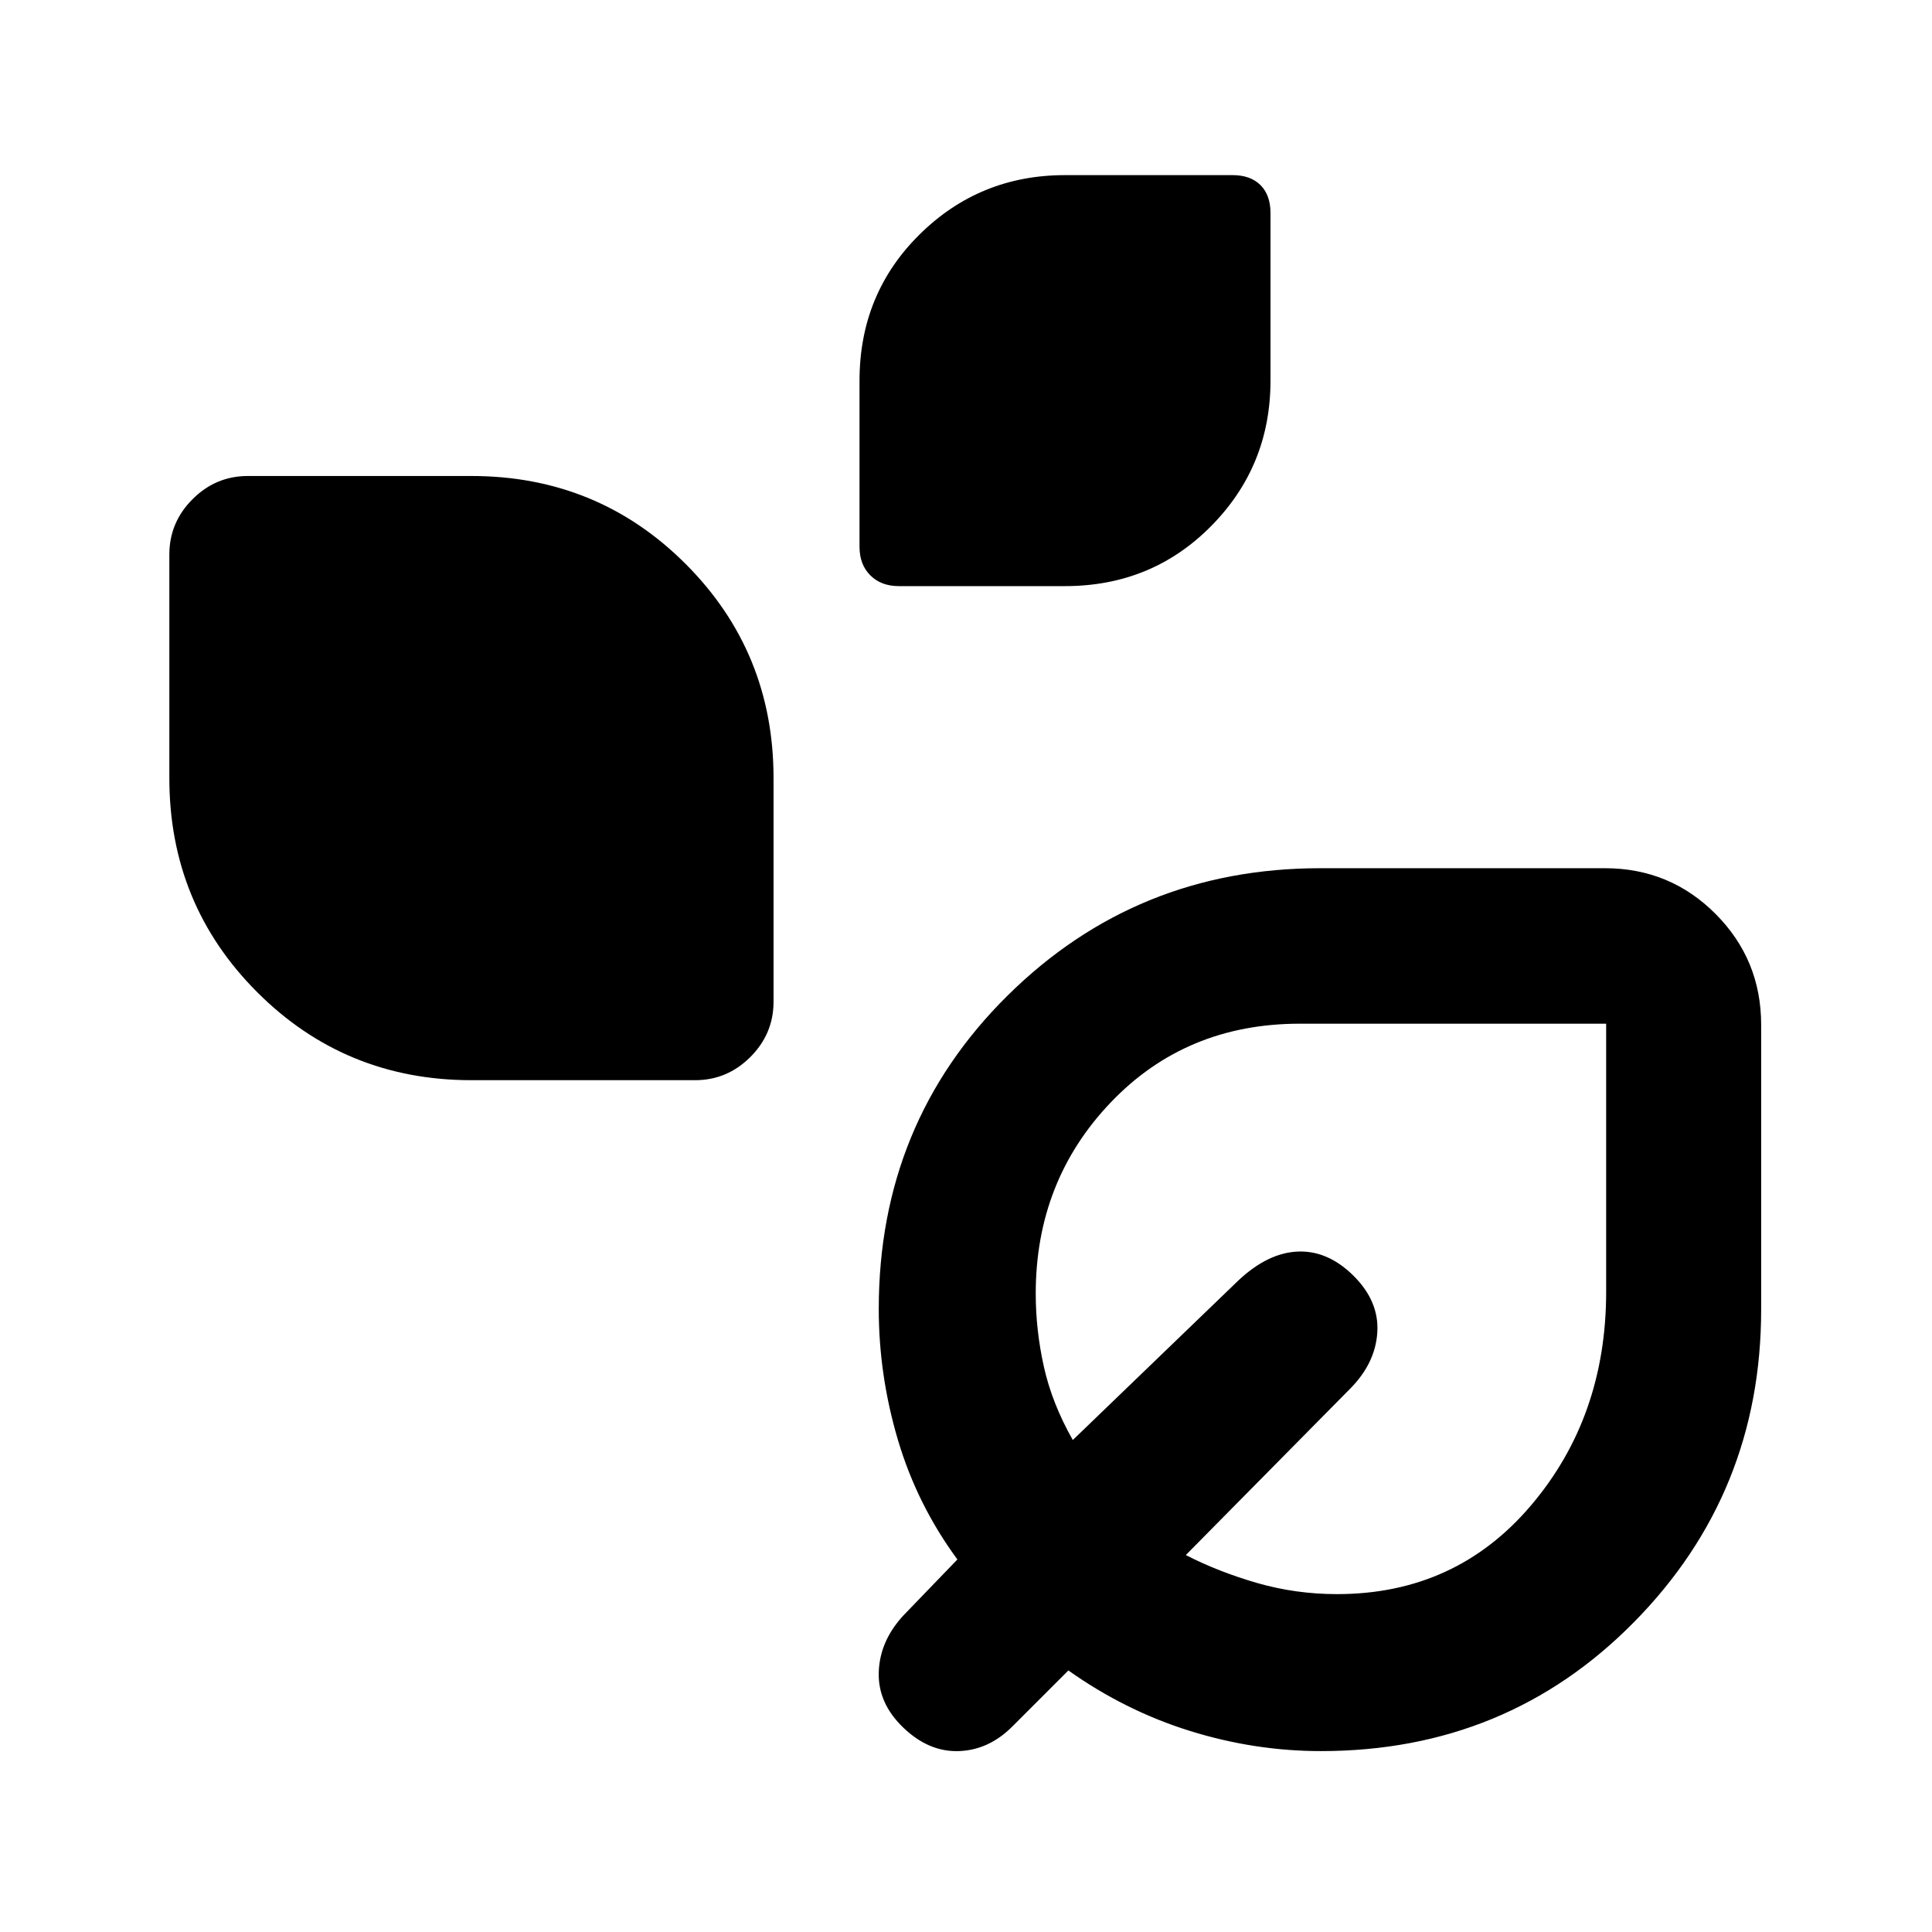 <svg xmlns="http://www.w3.org/2000/svg" height="20" viewBox="0 -960 960 960" width="20"><path d="M446.64-668.76q-8.83 0-14.19-5.36-5.36-5.36-5.36-14.19v-82.53q0-43.15 29.83-72.64 29.84-29.5 72.28-29.5h83.25q8.92 0 13.89 4.97 4.96 4.97 4.96 13.89v83.25q0 42.44-29.49 72.27-29.5 29.84-72.65 29.84h-82.52Zm-212.38 245.5q-62.72 0-106.42-43.69-43.69-43.7-43.69-106.42v-111.11q0-15.95 11.53-27.47 11.52-11.53 27.47-11.53h111.11q62.72 0 106.42 43.69 43.69 43.7 43.69 106.42v111.11q0 15.95-11.52 27.48-11.53 11.52-27.48 11.52H234.26ZM656.37-89.89q-32.94 0-65.1-10.02t-60.4-30.05l-27.89 27.89Q491.3-90.39 476.4-89.89q-14.9.5-27.57-11.68-12.68-12.17-12.18-27.57t12.18-28.08l26.89-27.89q-20.02-27.24-29.55-59.4-9.52-32.16-9.52-65.1 0-92.38 63.99-155.68 63.99-63.3 155.4-63.3h141.41q32.38 0 55.02 22.73t22.64 55.06v141.46q0 91.28-63.18 155.36-63.17 64.09-155.56 64.09Zm8-78q58.9 0 96.31-44 37.41-43.99 37.41-106.22v-133.22H645.85q-56.52 0-93.86 39.05-37.34 39.06-37.34 95.06 0 18.16 4.05 36.36 4.04 18.2 14.37 36.4l82.47-79.47q14.68-13.68 29.58-14.18 14.9-.5 27.58 12.18 12.67 12.67 11.67 28.07t-13.67 28.08l-81.48 82.48q16.2 8.32 35.4 13.87 19.21 5.54 39.75 5.54Zm-12.74-141.98Z"/></svg>
